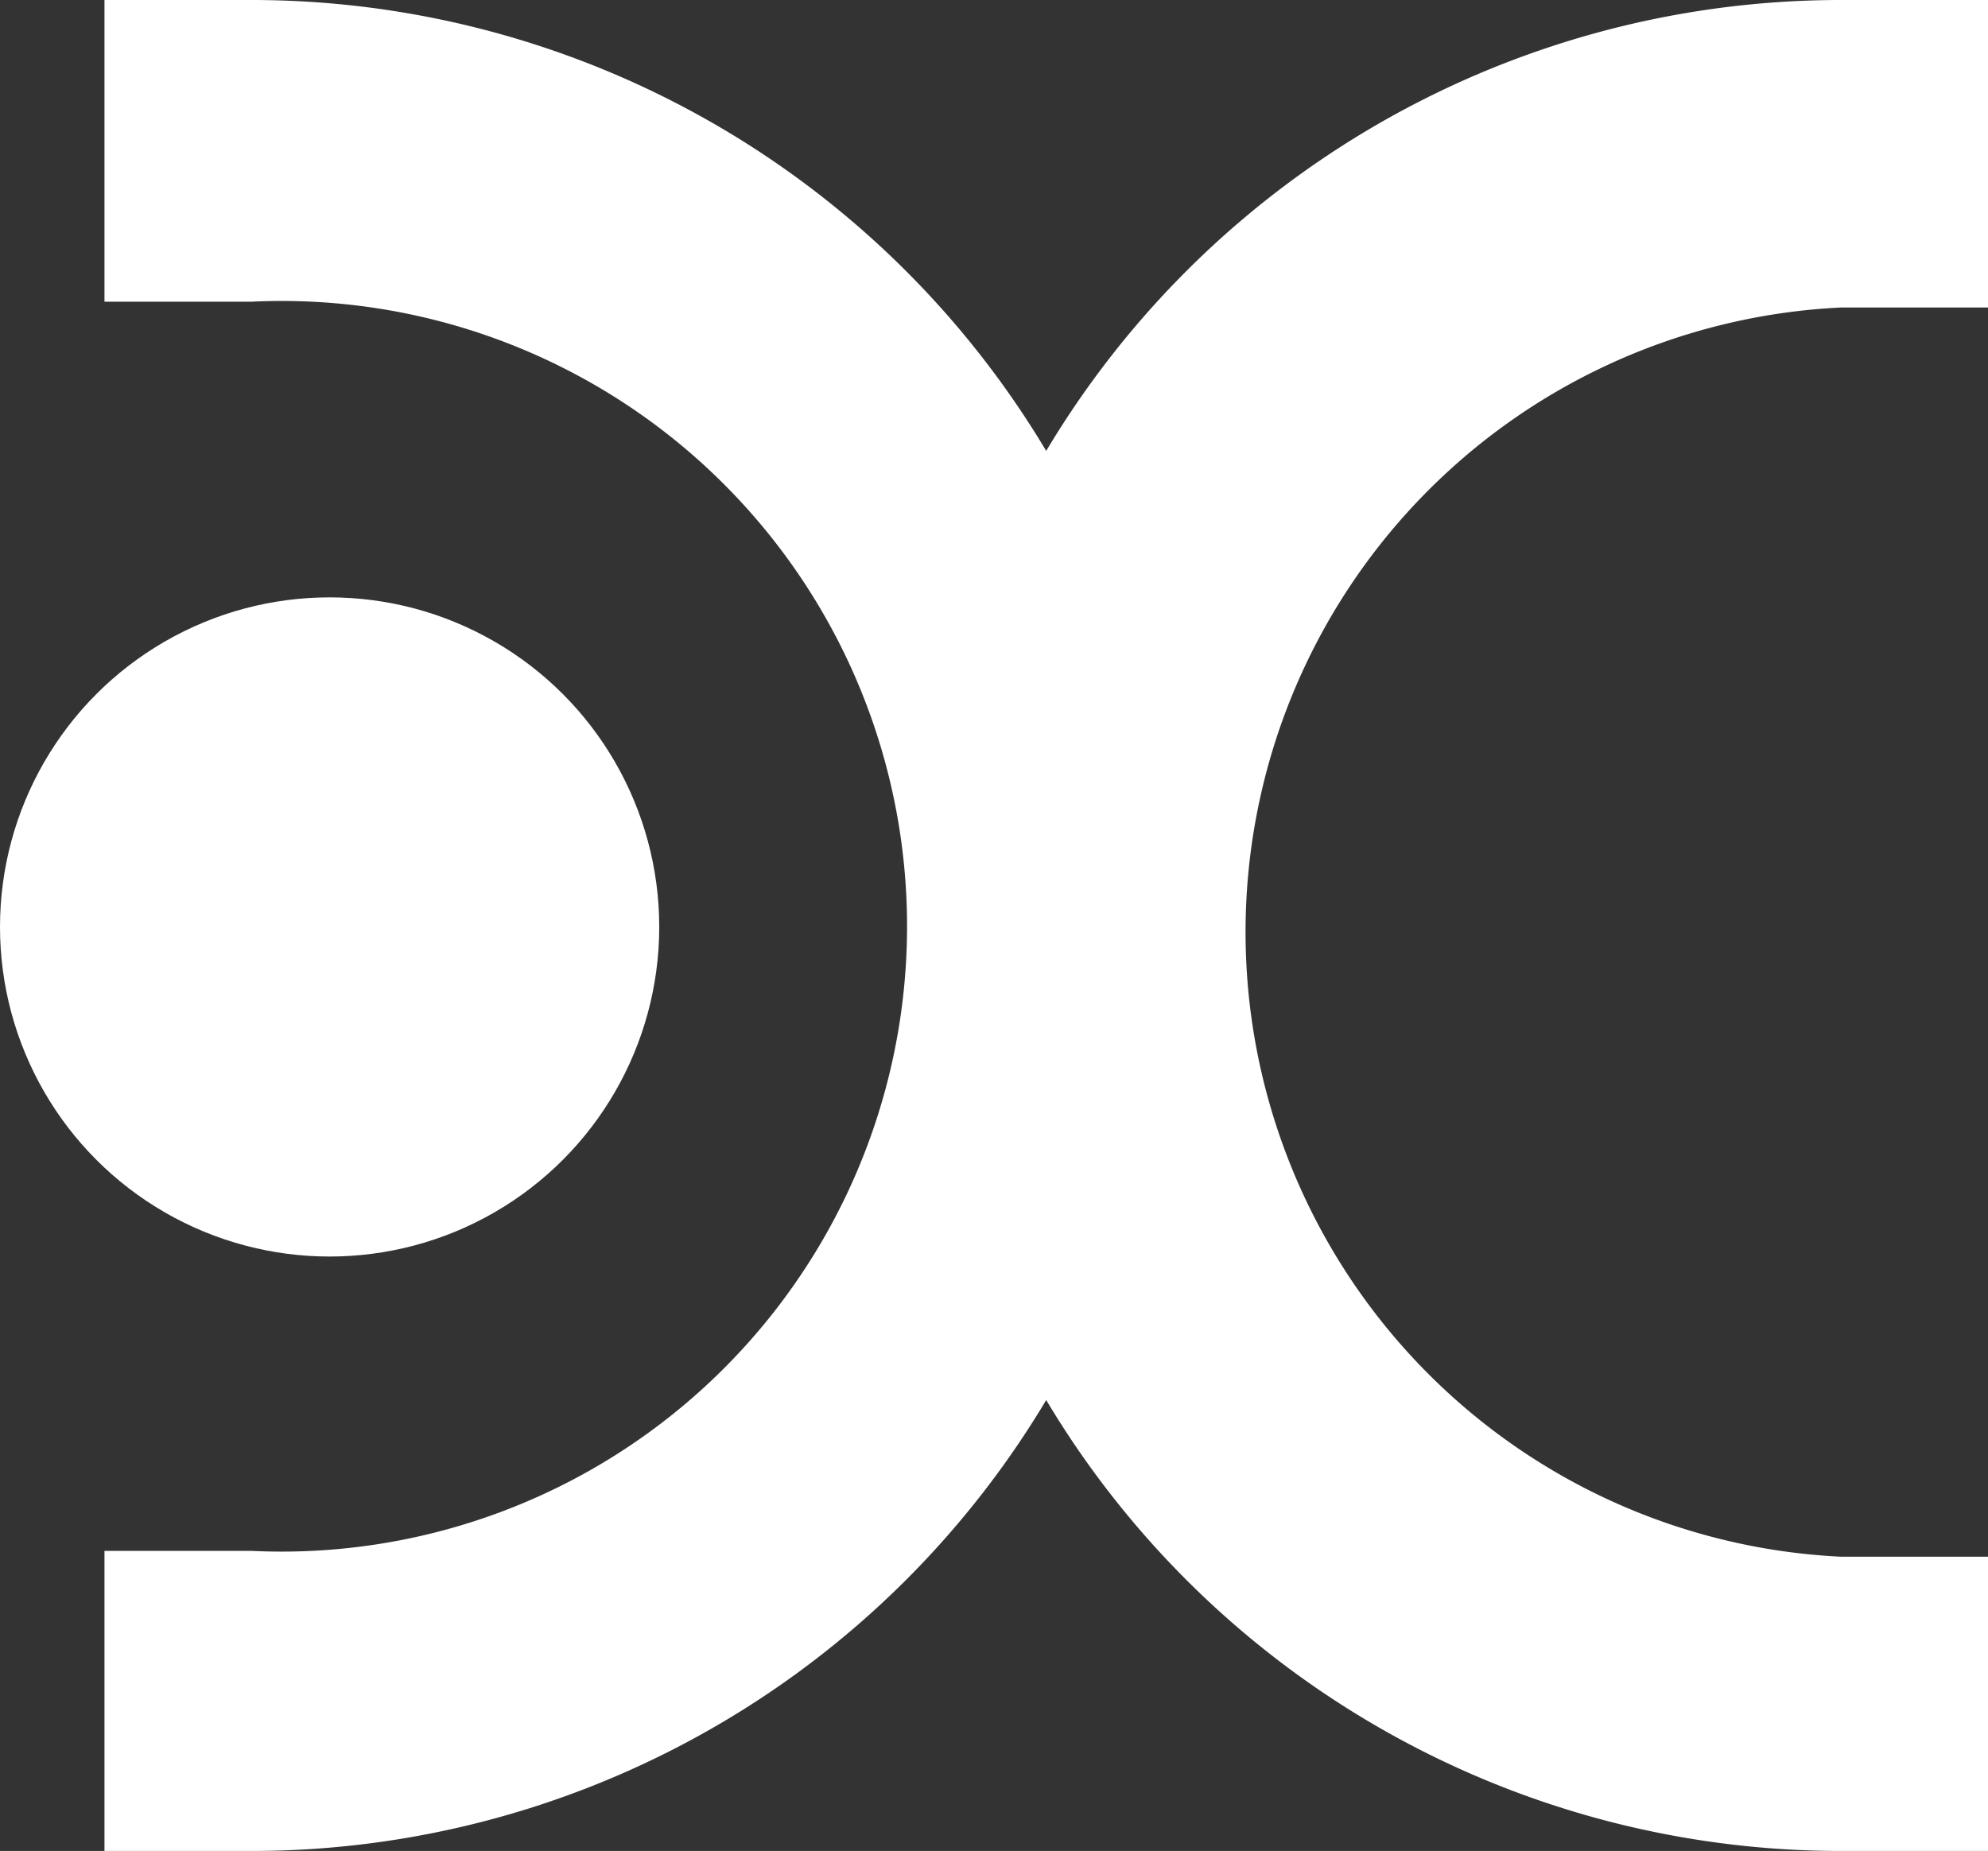 <svg id="Component_287_1" data-name="Component 287 – 1" xmlns="http://www.w3.org/2000/svg" width="100.148" height="93.256" viewBox="0 0 100.148 93.256">
  <rect x="0" y="0" width="100.148" height="93.256" fill="#333333" stroke="none"/>
  <path id="Path_1132" data-name="Path 1132" d="M61.471,1.81H54.058a46.628,46.628,0,1,0,0,93.256h7.413V80.24H54.058a31.505,31.505,0,0,1,0-62.937h7.413Z" transform="translate(38.677 -1.81)" fill="#fff"/>
  <path id="Path_1133" data-name="Path 1133" d="M2.19,95.066H9.6A46.628,46.628,0,1,0,9.6,1.81H2.19v15.2H9.6a31.505,31.505,0,1,1,0,62.937H2.19Z" transform="translate(3.073 -1.81)" fill="#fff"/>
  <circle id="Ellipse_543" data-name="Ellipse 543" cx="16.605" cy="16.605" r="16.605" transform="translate(0 30.097)" fill="#fff"/>
</svg>
